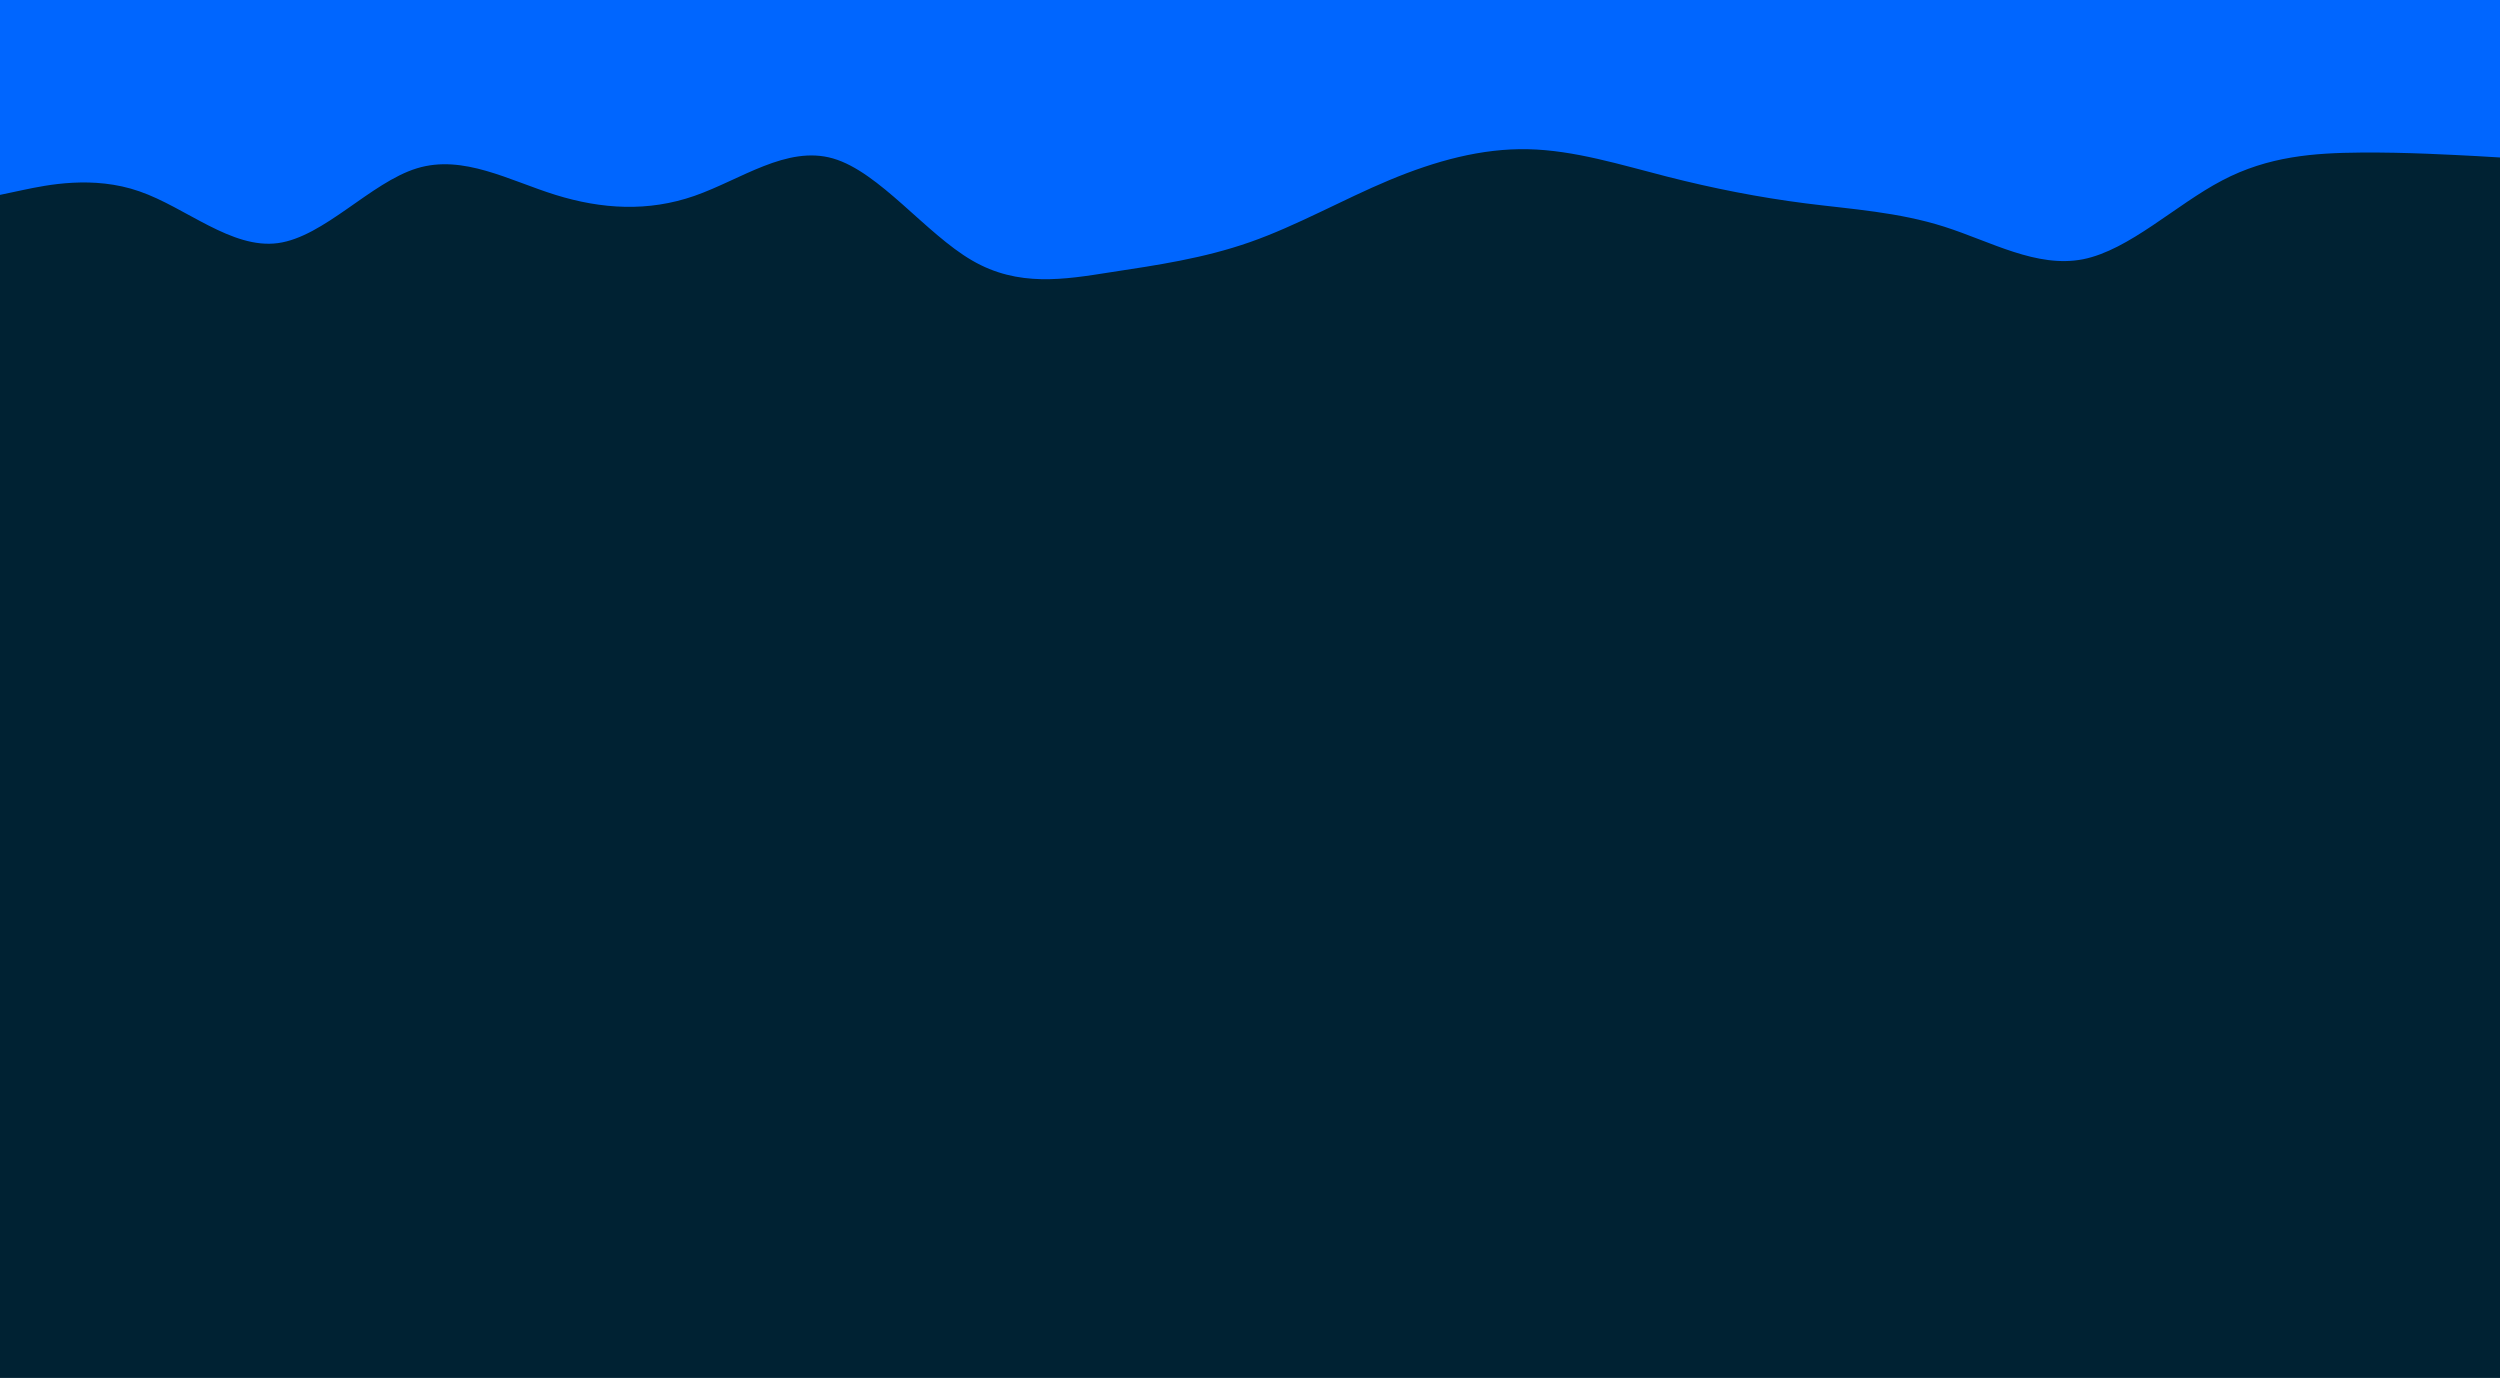 <svg id="visual" viewBox="0 0 1270 700" width="1270" height="700" xmlns="http://www.w3.org/2000/svg" xmlns:xlink="http://www.w3.org/1999/xlink" version="1.1"><rect x="0" y="0" width="1270" height="700" fill="#002233"></rect><path d="M0 99L11.8 96.5C23.7 94 47.3 89 70.8 97.2C94.3 105.3 117.7 126.7 141.2 123.5C164.7 120.3 188.3 92.7 211.8 85.5C235.3 78.3 258.7 91.7 282.2 99C305.7 106.3 329.3 107.7 352.8 99.5C376.3 91.3 399.7 73.7 423.2 80.5C446.7 87.3 470.3 118.7 493.8 132.3C517.3 146 540.7 142 564.2 138.3C587.7 134.7 611.3 131.3 635 123C658.7 114.7 682.3 101.3 705.8 91.5C729.3 81.7 752.7 75.3 776.2 75.8C799.7 76.3 823.3 83.7 846.8 89.7C870.3 95.7 893.7 100.3 917.2 103.3C940.7 106.3 964.3 107.7 987.8 115.2C1011.3 122.7 1034.7 136.3 1058.2 131.7C1081.7 127 1105.3 104 1128.8 91.7C1152.3 79.3 1175.7 77.7 1199.2 77.5C1222.7 77.3 1246.3 78.7 1258.2 79.3L1270 80L1270 0L1258.2 0C1246.3 0 1222.7 0 1199.2 0C1175.7 0 1152.3 0 1128.8 0C1105.3 0 1081.7 0 1058.2 0C1034.7 0 1011.3 0 987.8 0C964.3 0 940.7 0 917.2 0C893.7 0 870.3 0 846.8 0C823.3 0 799.7 0 776.2 0C752.7 0 729.3 0 705.8 0C682.3 0 658.7 0 635 0C611.3 0 587.7 0 564.2 0C540.7 0 517.3 0 493.8 0C470.3 0 446.7 0 423.2 0C399.7 0 376.3 0 352.8 0C329.3 0 305.7 0 282.2 0C258.7 0 235.3 0 211.8 0C188.3 0 164.7 0 141.2 0C117.7 0 94.3 0 70.8 0C47.3 0 23.7 0 11.8 0L0 0Z" fill="#0066FF" stroke-linecap="round" stroke-linejoin="miter"></path></svg>